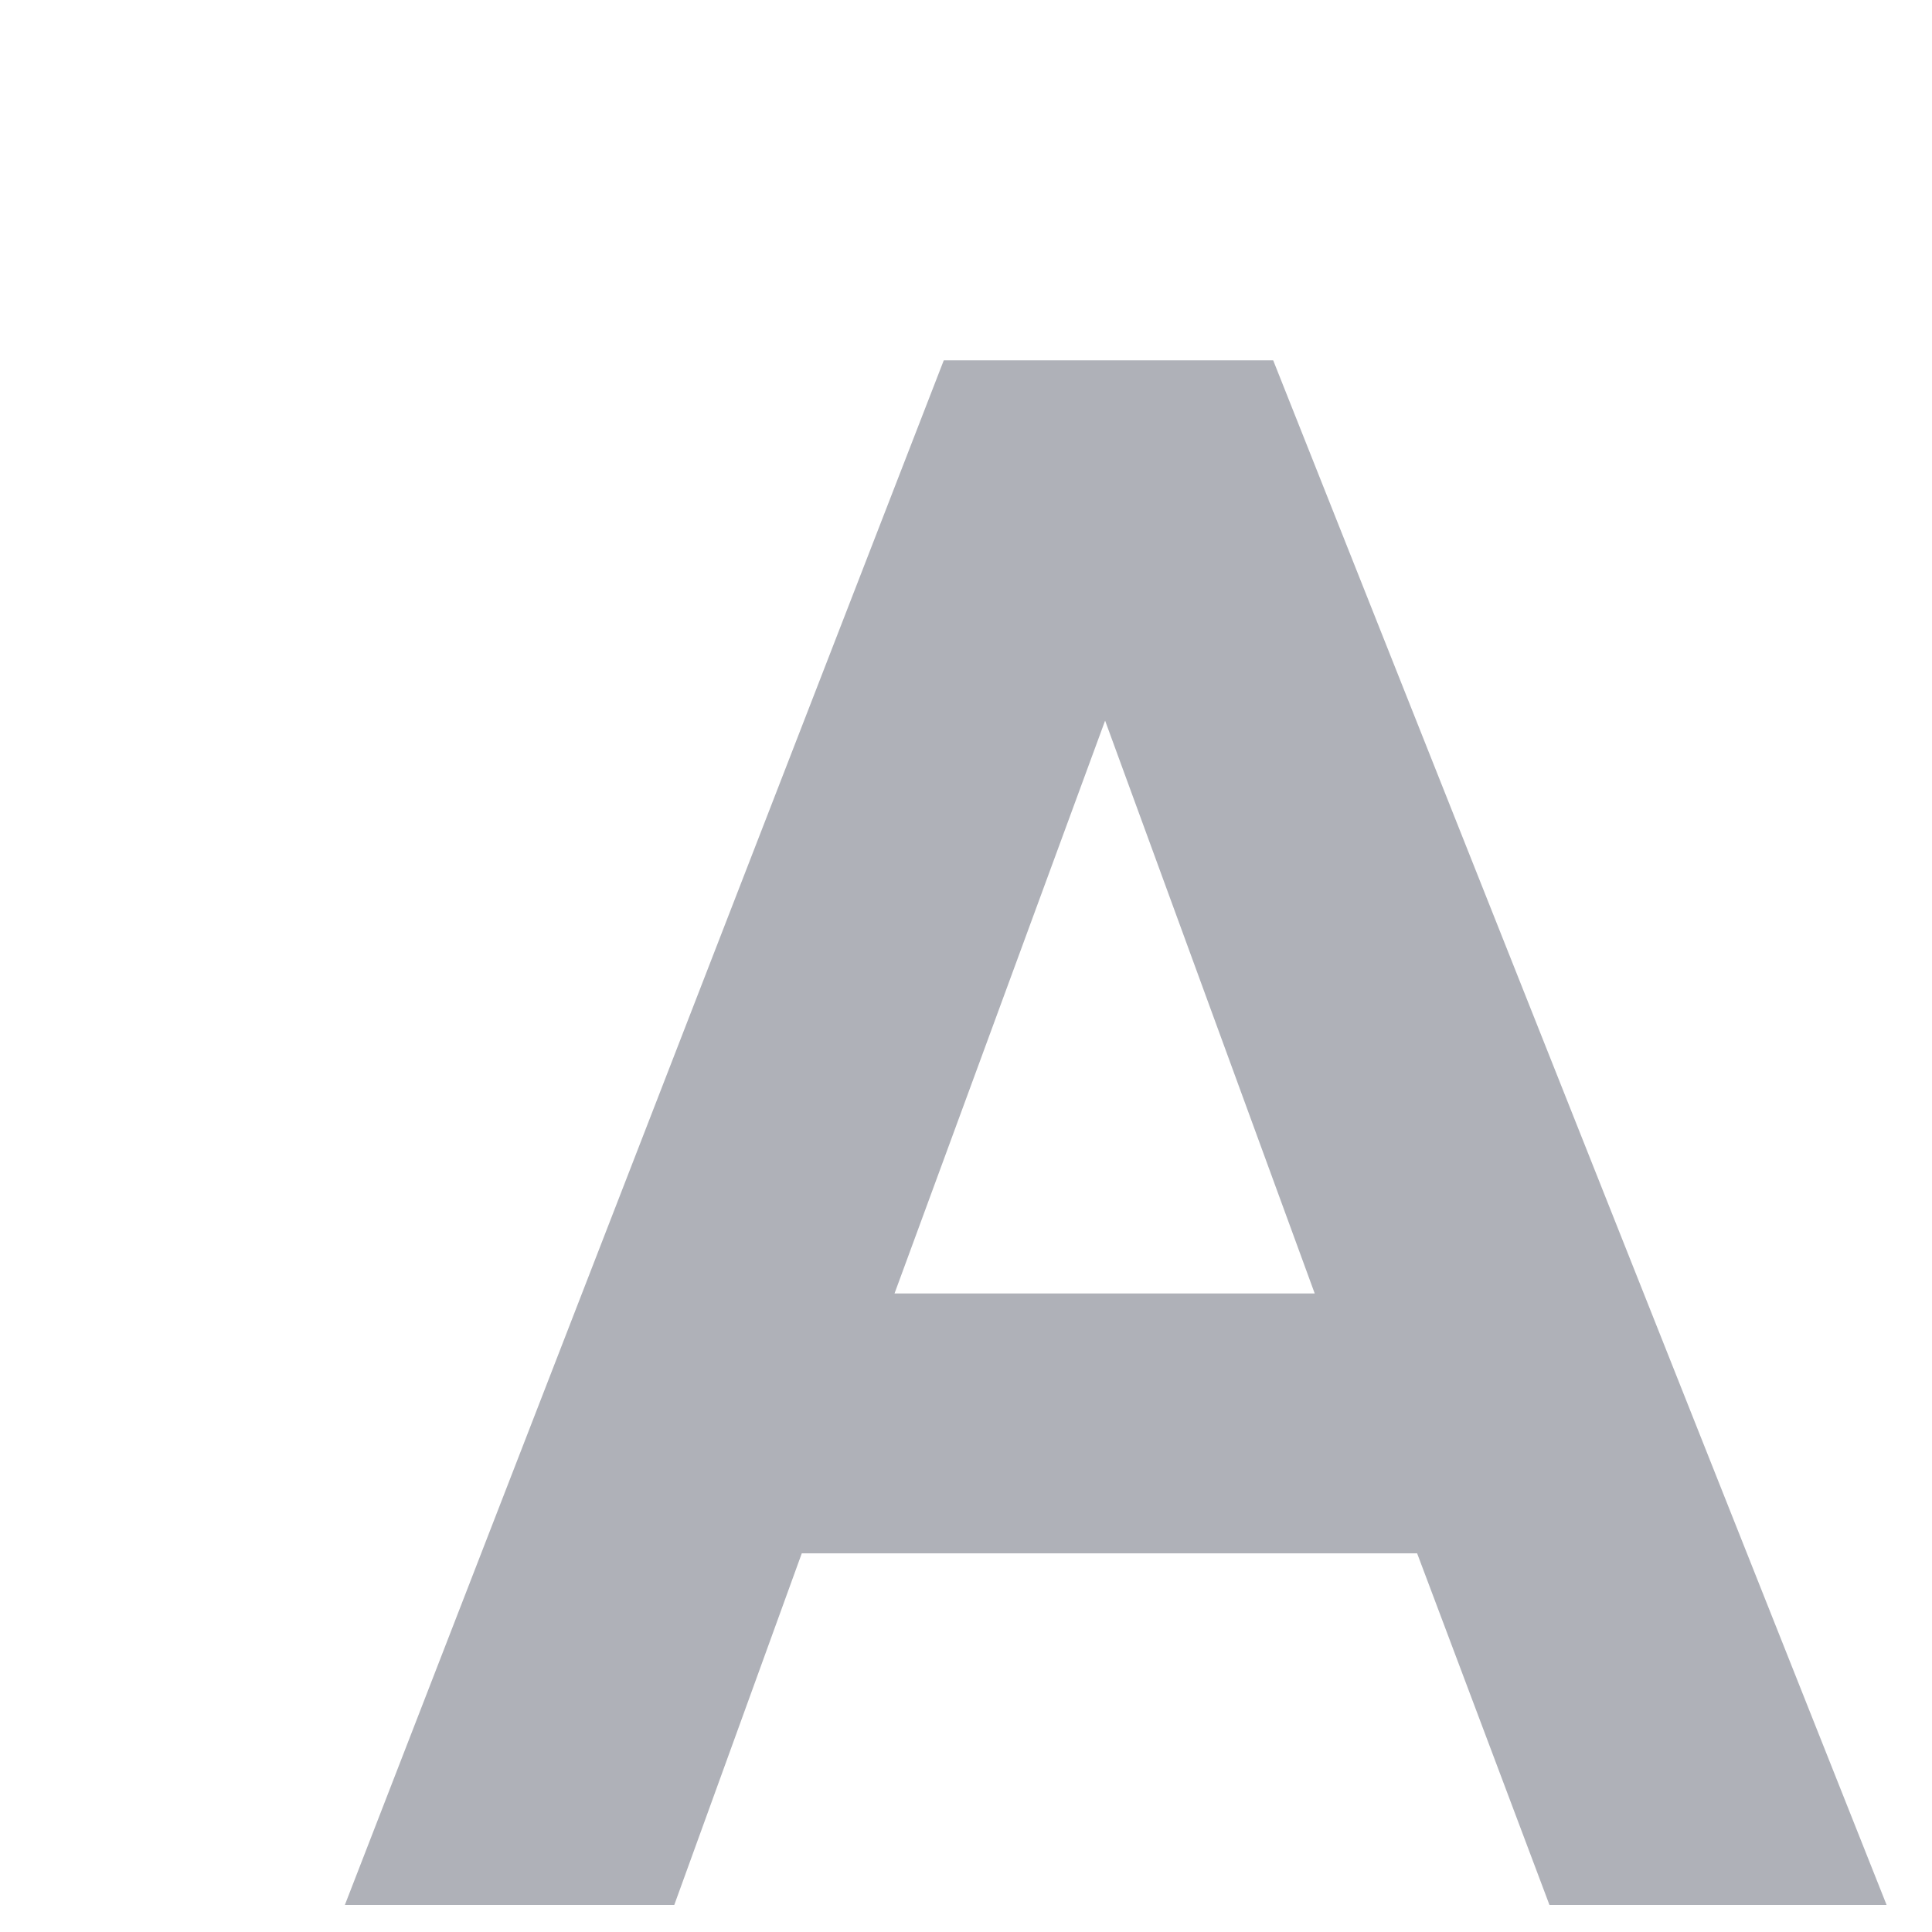 <svg width="2" height="2" viewBox="0 0 2 2" fill="none" xmlns="http://www.w3.org/2000/svg">
<path d="M0.977 0.373L0.357 1.972H0.698L0.83 1.608H1.467L1.604 1.972H1.953L1.318 0.373H0.977ZM0.926 1.339L1.144 0.746L1.361 1.339H0.926Z" fill="#AFB1B8"/>
</svg>
